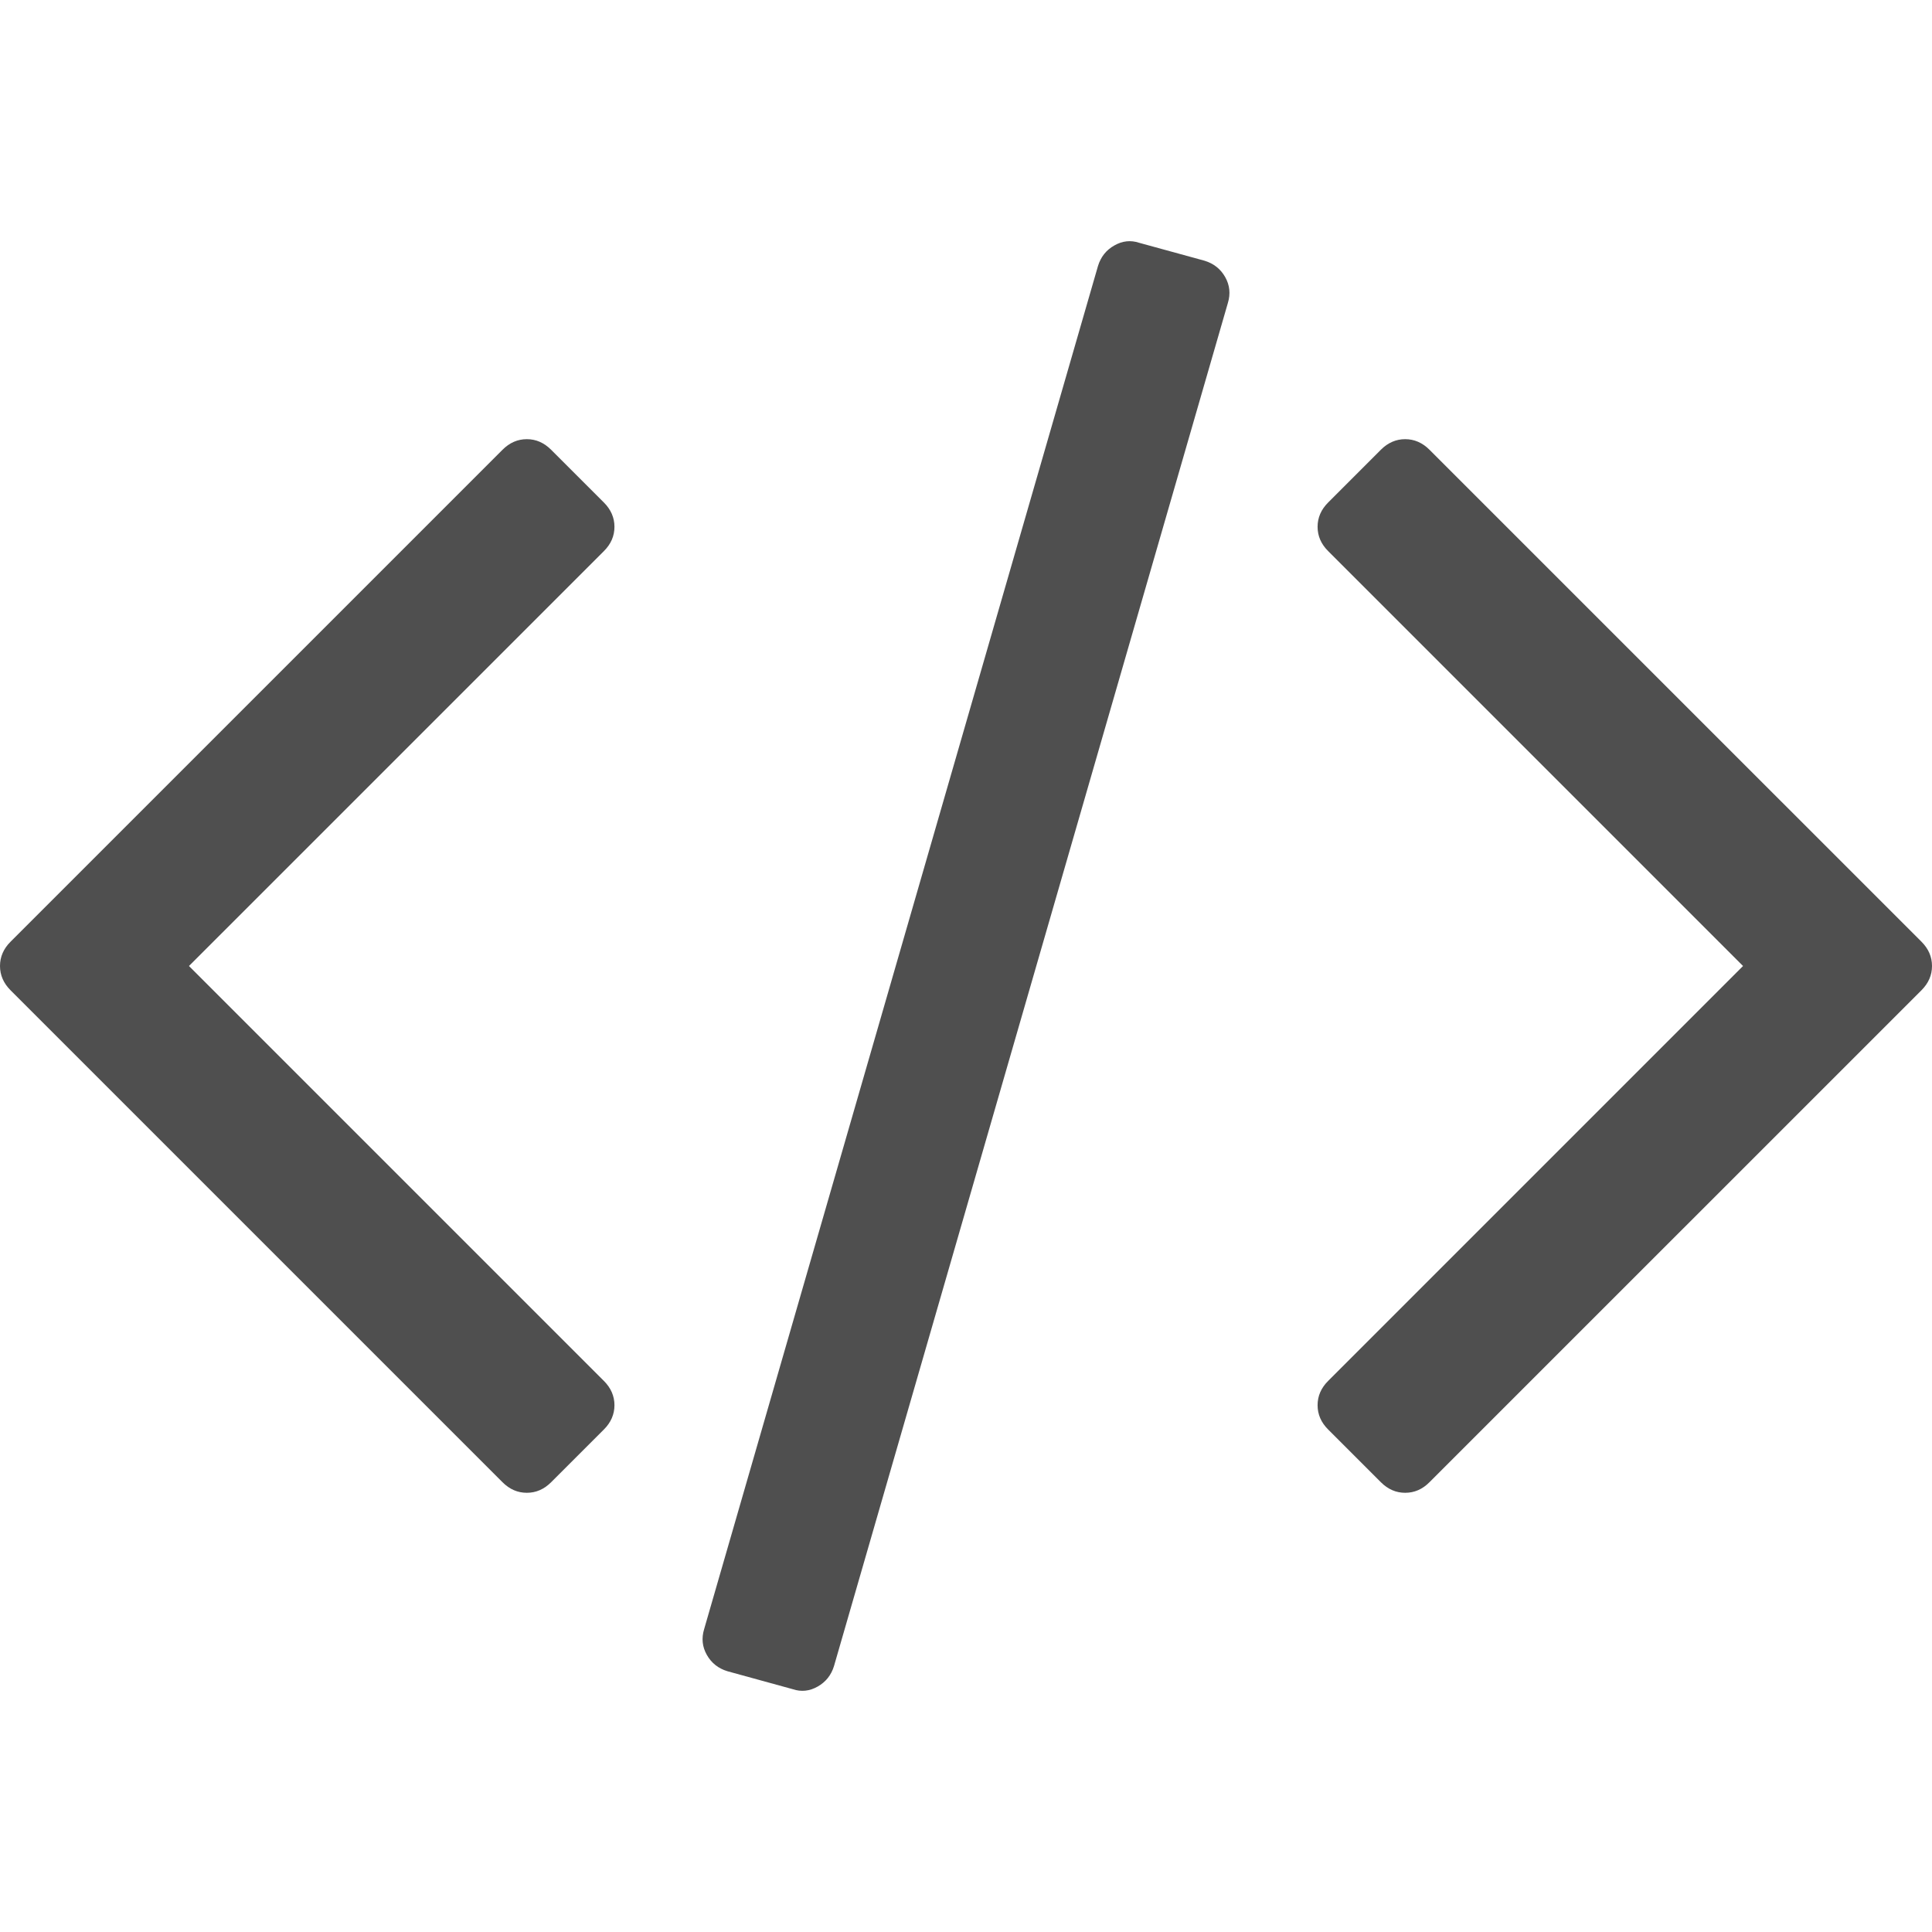 <svg width="48" height="48" viewBox="0 0 48 48" fill="none" xmlns="http://www.w3.org/2000/svg">
<path d="M29.928 6.478L28.302 6.032C28.093 5.962 27.886 5.984 27.686 6.098C27.484 6.211 27.349 6.382 27.279 6.609L17.495 40.472C17.425 40.7 17.447 40.914 17.561 41.115C17.674 41.316 17.845 41.452 18.072 41.521L19.698 41.968C19.908 42.038 20.114 42.016 20.315 41.902C20.516 41.788 20.652 41.618 20.721 41.391L30.506 7.528C30.575 7.3 30.553 7.086 30.44 6.885C30.326 6.683 30.156 6.548 29.928 6.478Z" fill="#4F4F4F"/>
<path d="M15.266 13.088C15.266 12.861 15.178 12.66 15.004 12.485L13.692 11.174C13.517 10.999 13.316 10.911 13.089 10.911C12.861 10.911 12.66 10.999 12.485 11.174L0.262 23.397C0.087 23.571 0 23.773 0 24C0 24.227 0.088 24.428 0.262 24.603L12.485 36.826C12.66 37.001 12.861 37.088 13.089 37.088C13.316 37.088 13.517 37.001 13.692 36.826L15.004 35.515C15.178 35.341 15.266 35.139 15.266 34.912C15.266 34.685 15.178 34.483 15.004 34.309L4.695 24L15.004 13.692C15.179 13.517 15.266 13.316 15.266 13.088Z" fill="#4F4F4F"/>
<path d="M47.738 23.396L35.514 11.173C35.34 10.999 35.138 10.911 34.911 10.911C34.684 10.911 34.483 10.999 34.308 11.173L32.997 12.485C32.822 12.66 32.735 12.861 32.735 13.088C32.735 13.316 32.822 13.517 32.997 13.691L43.305 24L32.997 34.309C32.822 34.483 32.735 34.685 32.735 34.912C32.735 35.139 32.822 35.341 32.997 35.515L34.308 36.826C34.483 37.001 34.684 37.088 34.911 37.088C35.139 37.088 35.34 37.001 35.514 36.826L47.738 24.603C47.913 24.428 48 24.227 48 24C48 23.772 47.913 23.571 47.738 23.396Z" fill="#4F4F4F"/>
</svg>
